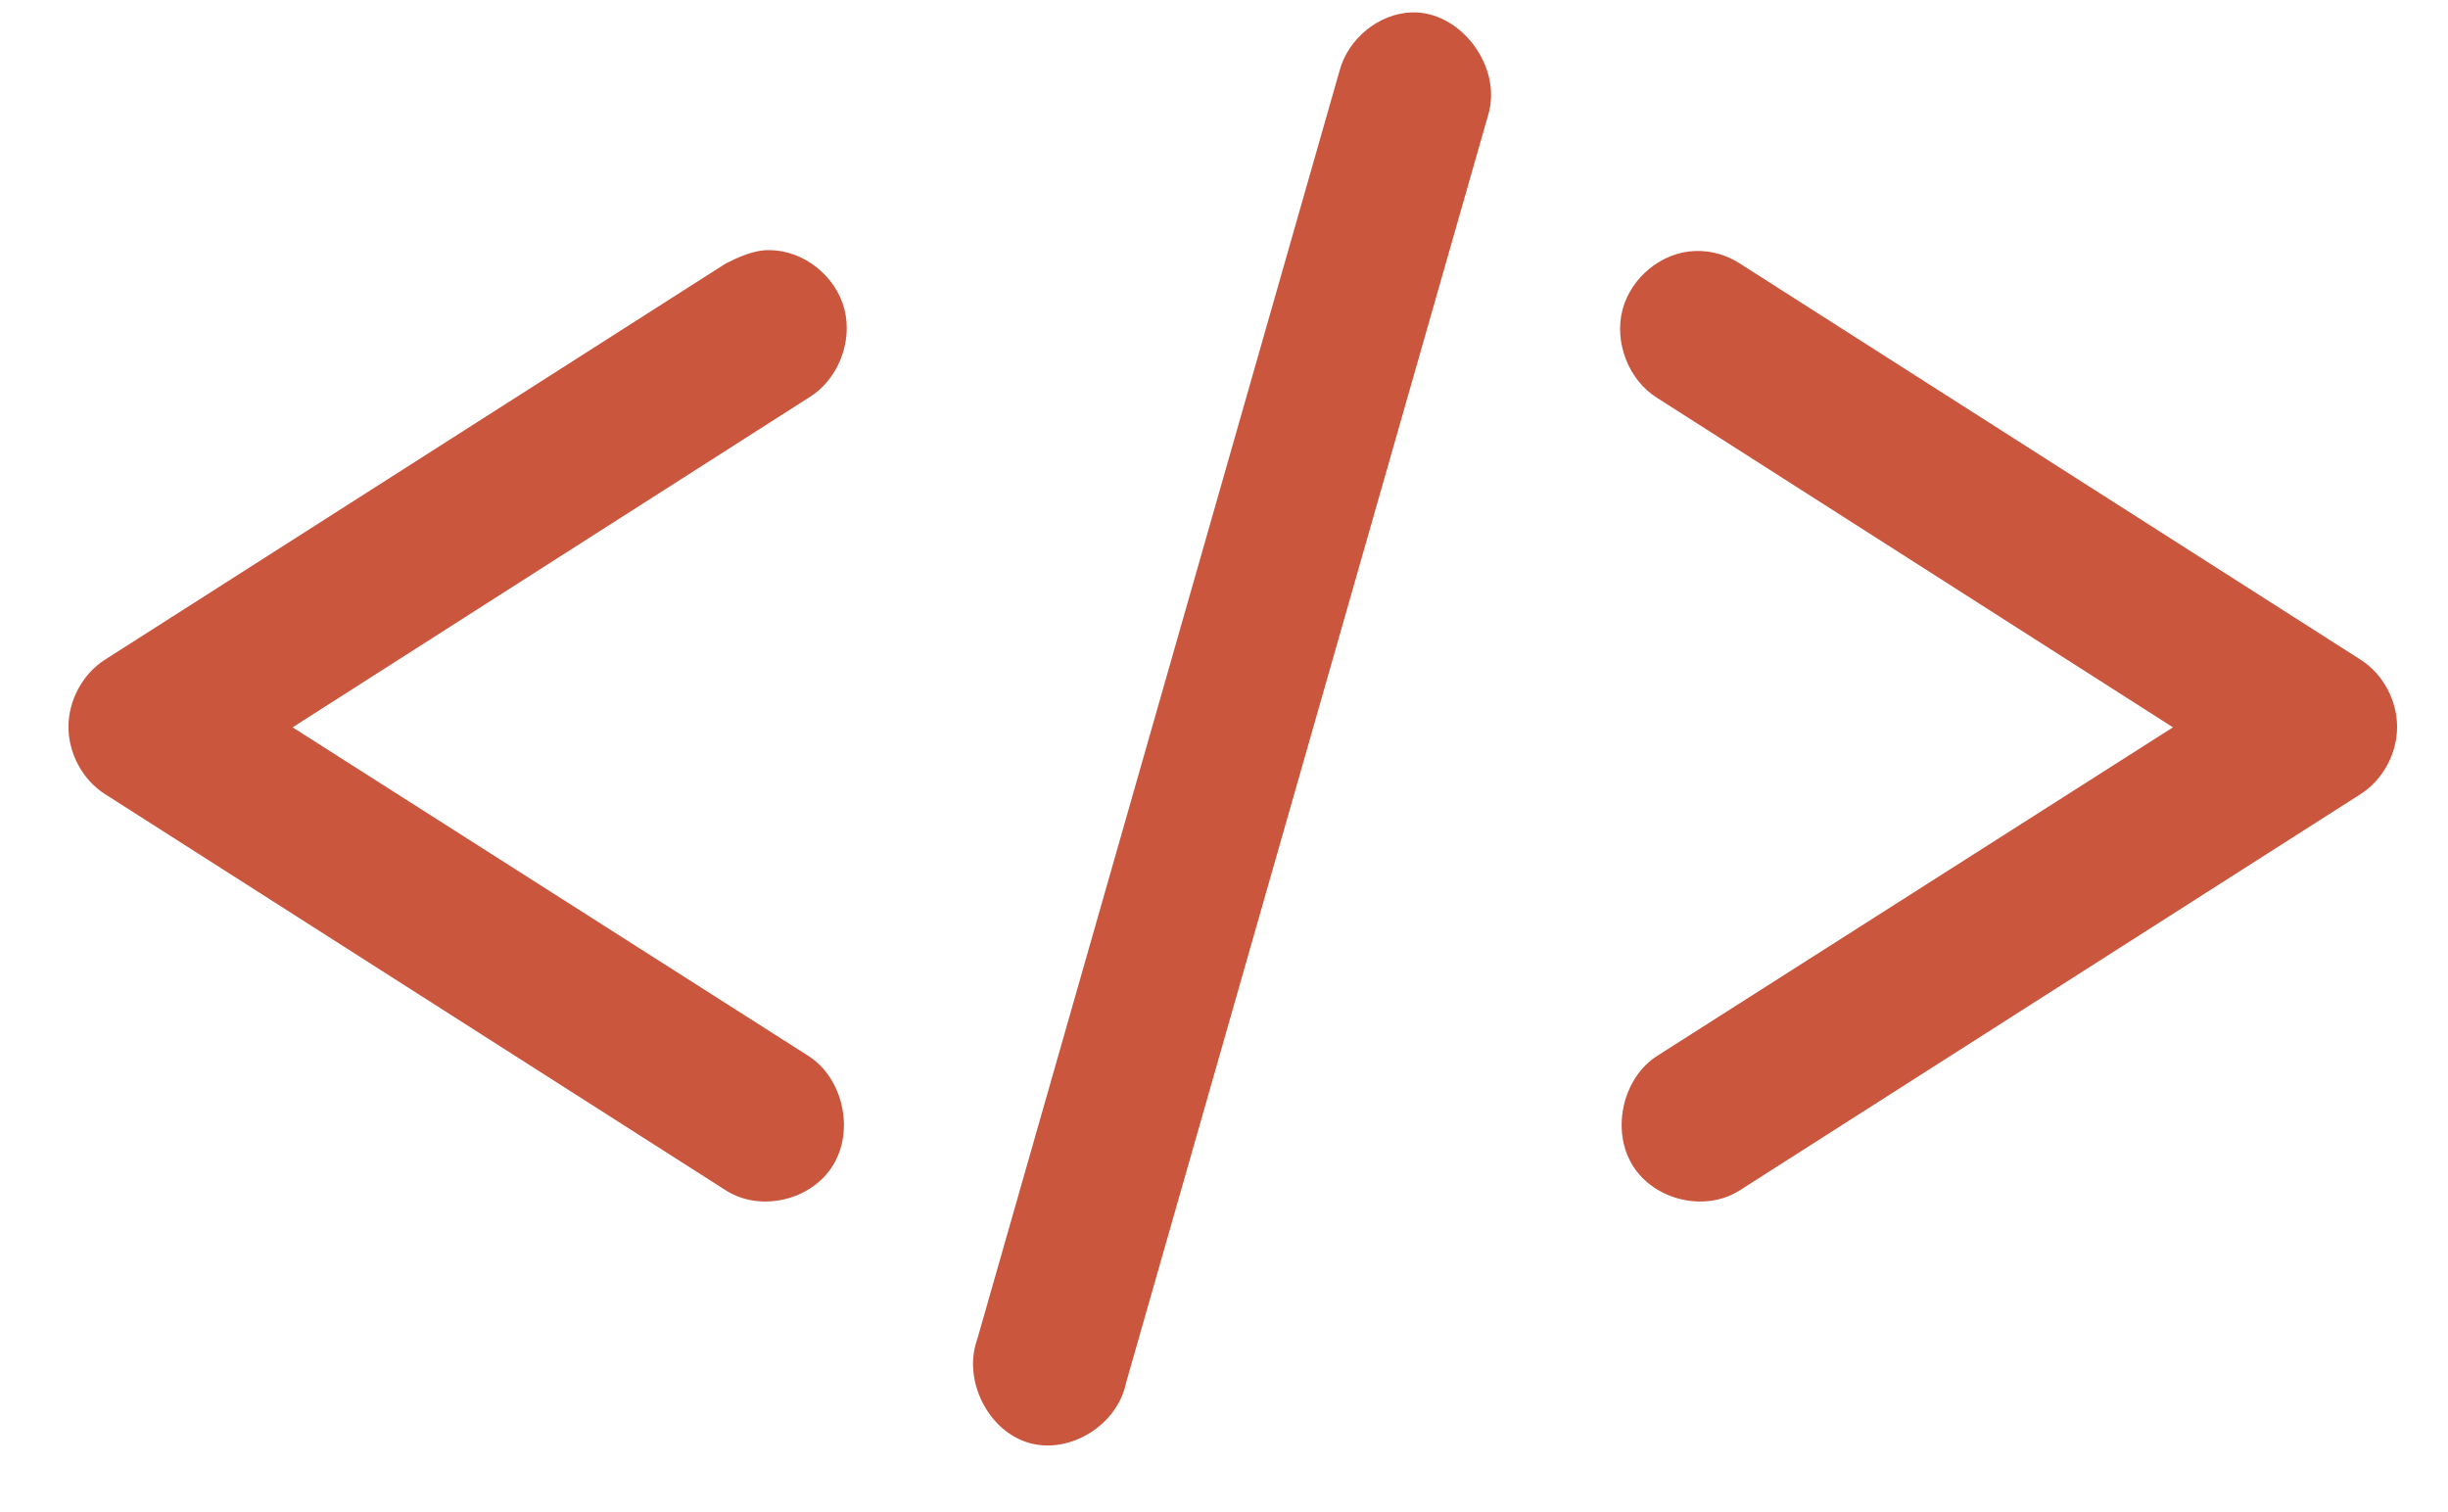 <svg width="34" height="21" viewBox="0 0 34 21" fill="none" xmlns="http://www.w3.org/2000/svg">
<path d="M19.603 0.172C19.148 0.19 18.722 0.537 18.604 0.986L13.574 18.596C13.368 19.162 13.718 19.869 14.286 20.037C14.854 20.204 15.519 19.795 15.64 19.204L20.67 1.594C20.869 0.927 20.286 0.149 19.603 0.172ZM10.688 3.474C10.468 3.469 10.247 3.576 10.082 3.658L1.459 9.161C1.15 9.357 0.951 9.723 0.951 10.095C0.951 10.467 1.15 10.833 1.459 11.029L10.082 16.532C10.561 16.838 11.27 16.672 11.57 16.183C11.87 15.694 11.707 14.97 11.227 14.664L4.064 10.101L11.227 5.526C11.633 5.285 11.848 4.753 11.727 4.29C11.605 3.827 11.158 3.476 10.688 3.474ZM23.544 3.486C23.084 3.5 22.652 3.85 22.534 4.305C22.417 4.76 22.623 5.282 23.016 5.526L30.18 10.101L23.016 14.664C22.537 14.97 22.374 15.694 22.674 16.183C22.974 16.672 23.683 16.838 24.162 16.532L32.785 11.029C33.094 10.833 33.293 10.467 33.293 10.095C33.293 9.723 33.094 9.357 32.785 9.161L24.162 3.658C23.979 3.539 23.761 3.478 23.544 3.486V3.486Z" fill="#CB563E"/>
</svg>
